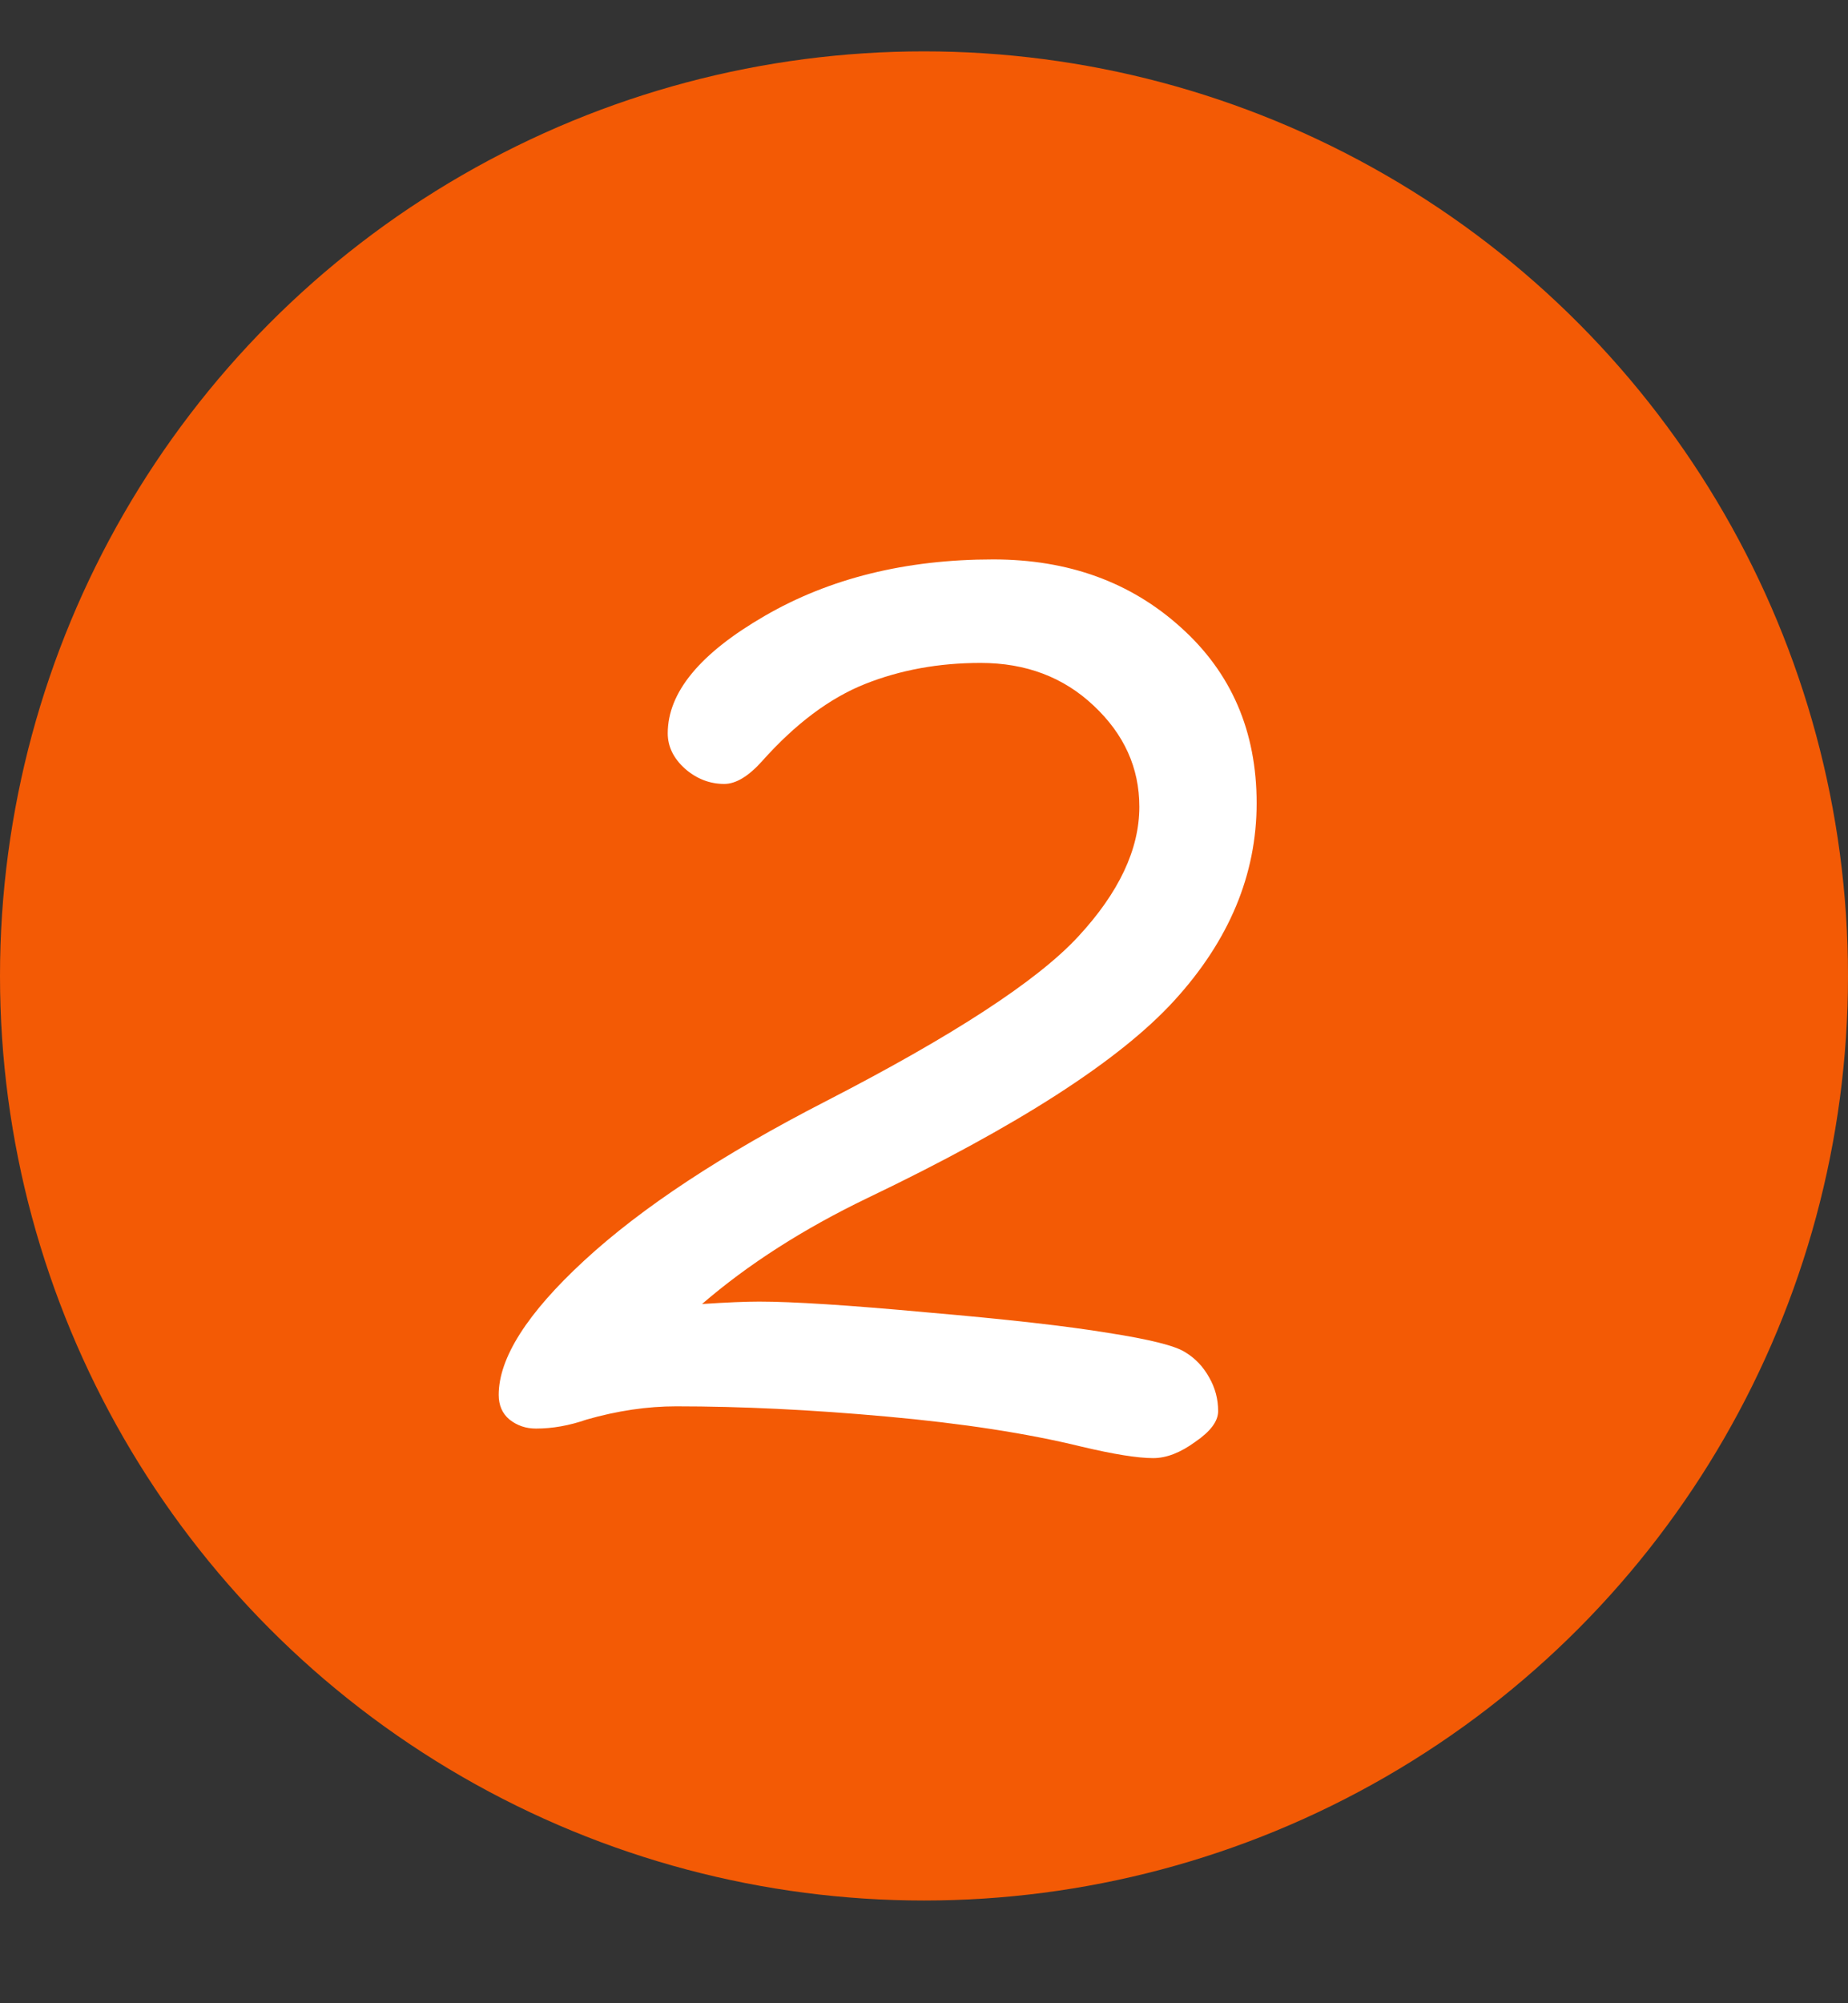 <svg width="36" height="39" viewBox="0 0 36 39" fill="none" xmlns="http://www.w3.org/2000/svg">
<rect x="0" y="0" width="36" height="39" fill="#333333" stroke="none"/>
<circle cx="18" cy="19" r="18" fill="#F35A05"/>
<path d="M13.676 25.387C14.16 25.355 14.531 25.34 14.789 25.34C15.445 25.34 16.539 25.41 18.07 25.551C19.609 25.684 20.781 25.816 21.586 25.949C22.391 26.074 22.891 26.199 23.086 26.324C23.281 26.441 23.438 26.605 23.555 26.816C23.672 27.02 23.73 27.238 23.73 27.473C23.73 27.668 23.582 27.867 23.285 28.07C22.996 28.281 22.723 28.387 22.465 28.387C22.16 28.387 21.695 28.312 21.07 28.164C20.016 27.906 18.75 27.711 17.273 27.578C15.805 27.445 14.438 27.379 13.172 27.379C12.609 27.379 12.027 27.465 11.426 27.637C11.09 27.754 10.762 27.812 10.441 27.812C10.246 27.812 10.074 27.754 9.926 27.637C9.785 27.52 9.715 27.359 9.715 27.156C9.715 26.438 10.27 25.566 11.379 24.543C12.496 23.512 14.066 22.477 16.09 21.438C18.566 20.164 20.203 19.098 21 18.238C21.797 17.379 22.195 16.535 22.195 15.707C22.195 14.949 21.898 14.293 21.305 13.738C20.719 13.184 19.984 12.906 19.102 12.906C18.289 12.906 17.539 13.043 16.852 13.316C16.164 13.59 15.496 14.09 14.848 14.816C14.582 15.113 14.336 15.262 14.109 15.262C13.828 15.262 13.574 15.164 13.348 14.969C13.121 14.766 13.008 14.535 13.008 14.277C13.008 13.48 13.637 12.719 14.895 11.992C16.16 11.258 17.645 10.891 19.348 10.891C20.809 10.891 22.027 11.332 23.004 12.215C23.988 13.098 24.48 14.238 24.48 15.637C24.48 17.027 23.945 18.309 22.875 19.48C21.812 20.645 19.82 21.926 16.898 23.324C15.648 23.926 14.574 24.613 13.676 25.387Z" fill="white"/>
</svg>
